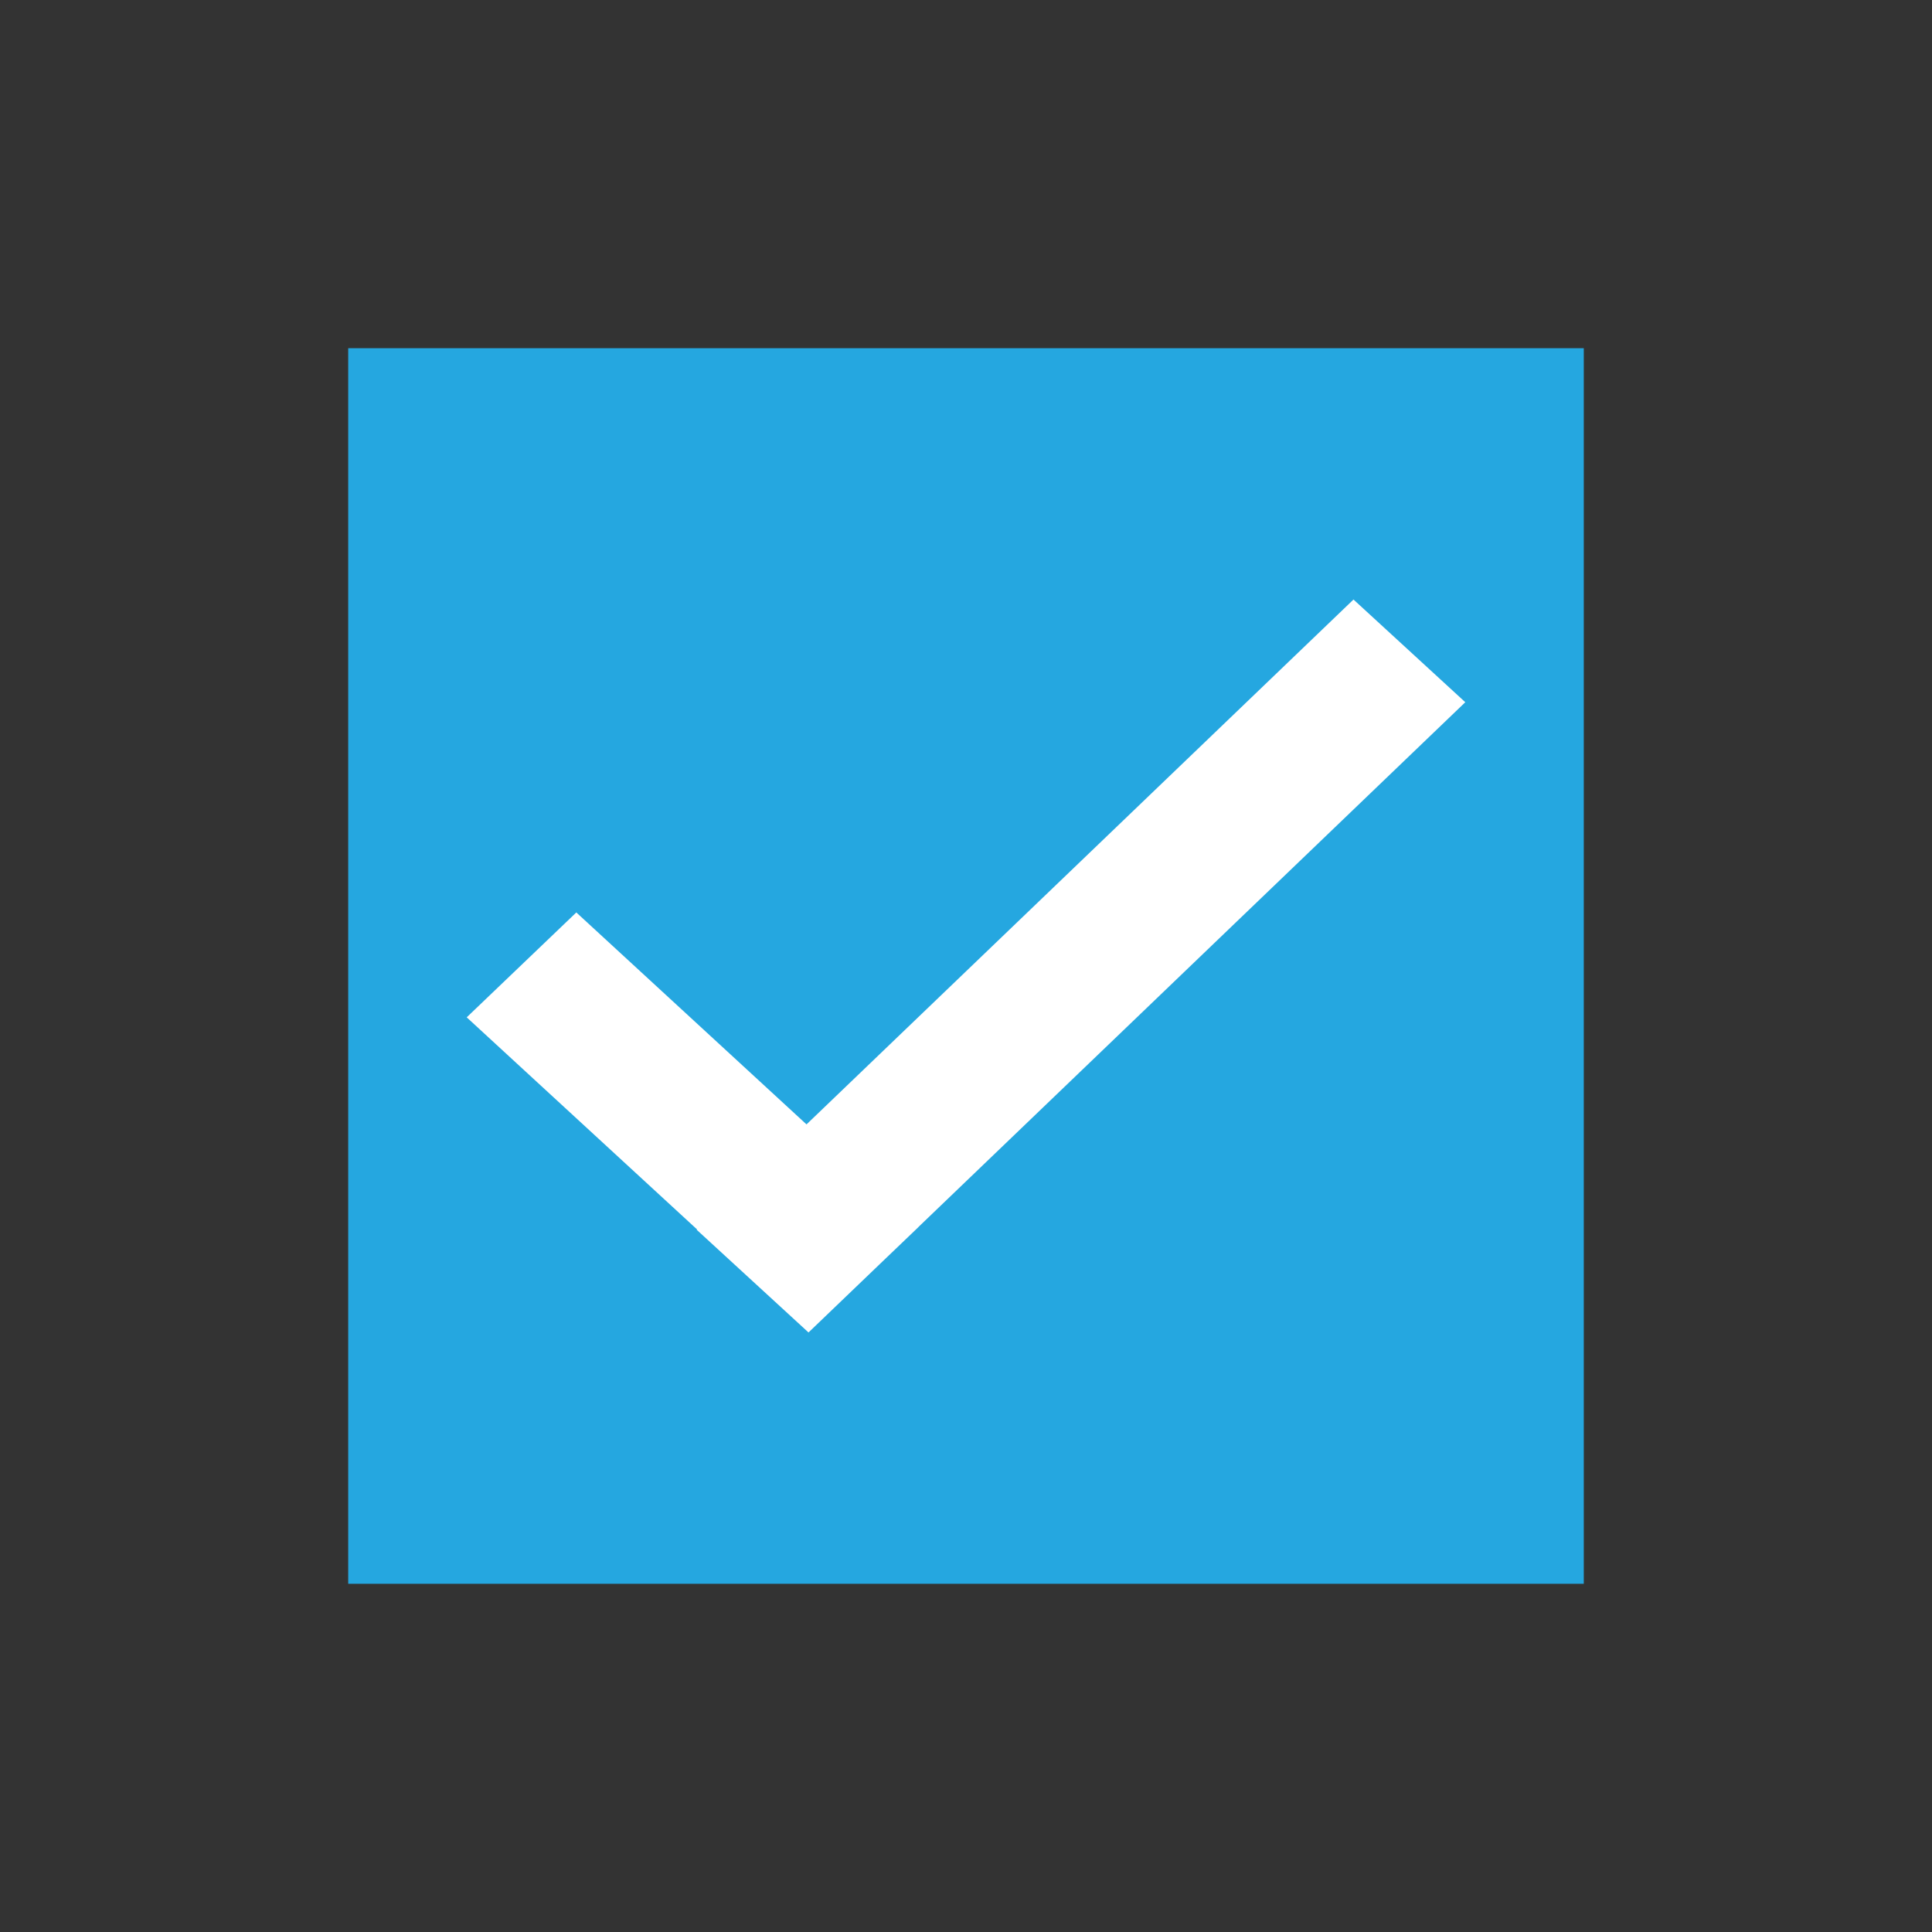 <?xml version="1.0" encoding="utf-8"?>
<!-- Generator: Adobe Illustrator 17.0.0, SVG Export Plug-In . SVG Version: 6.00 Build 0)  -->
<!DOCTYPE svg PUBLIC "-//W3C//DTD SVG 1.1//EN" "http://www.w3.org/Graphics/SVG/1.1/DTD/svg11.dtd">
<svg version="1.1" id="Calque_1" xmlns="http://www.w3.org/2000/svg" xmlns:xlink="http://www.w3.org/1999/xlink" x="0px" y="0px"
	 width="60px" height="60px" viewBox="0 0 60 60" enable-background="new 0 0 60 60" xml:space="preserve">
<rect x="0" y="0" width="60" height="60" fill="#333333" stroke="none"/>
<rect x="10.814" y="10.814" fill="#25A7E0" width="38.372" height="38.372"/>
<polygon fill="#FFFFFF" points="28.515,38.113 45.506,21.808 42.034,18.619 25.047,34.919 17.898,28.337 14.494,31.594 
	21.648,38.181 21.637,38.192 25.109,41.381 27.297,39.282 28.517,38.114 "/>
</svg>
